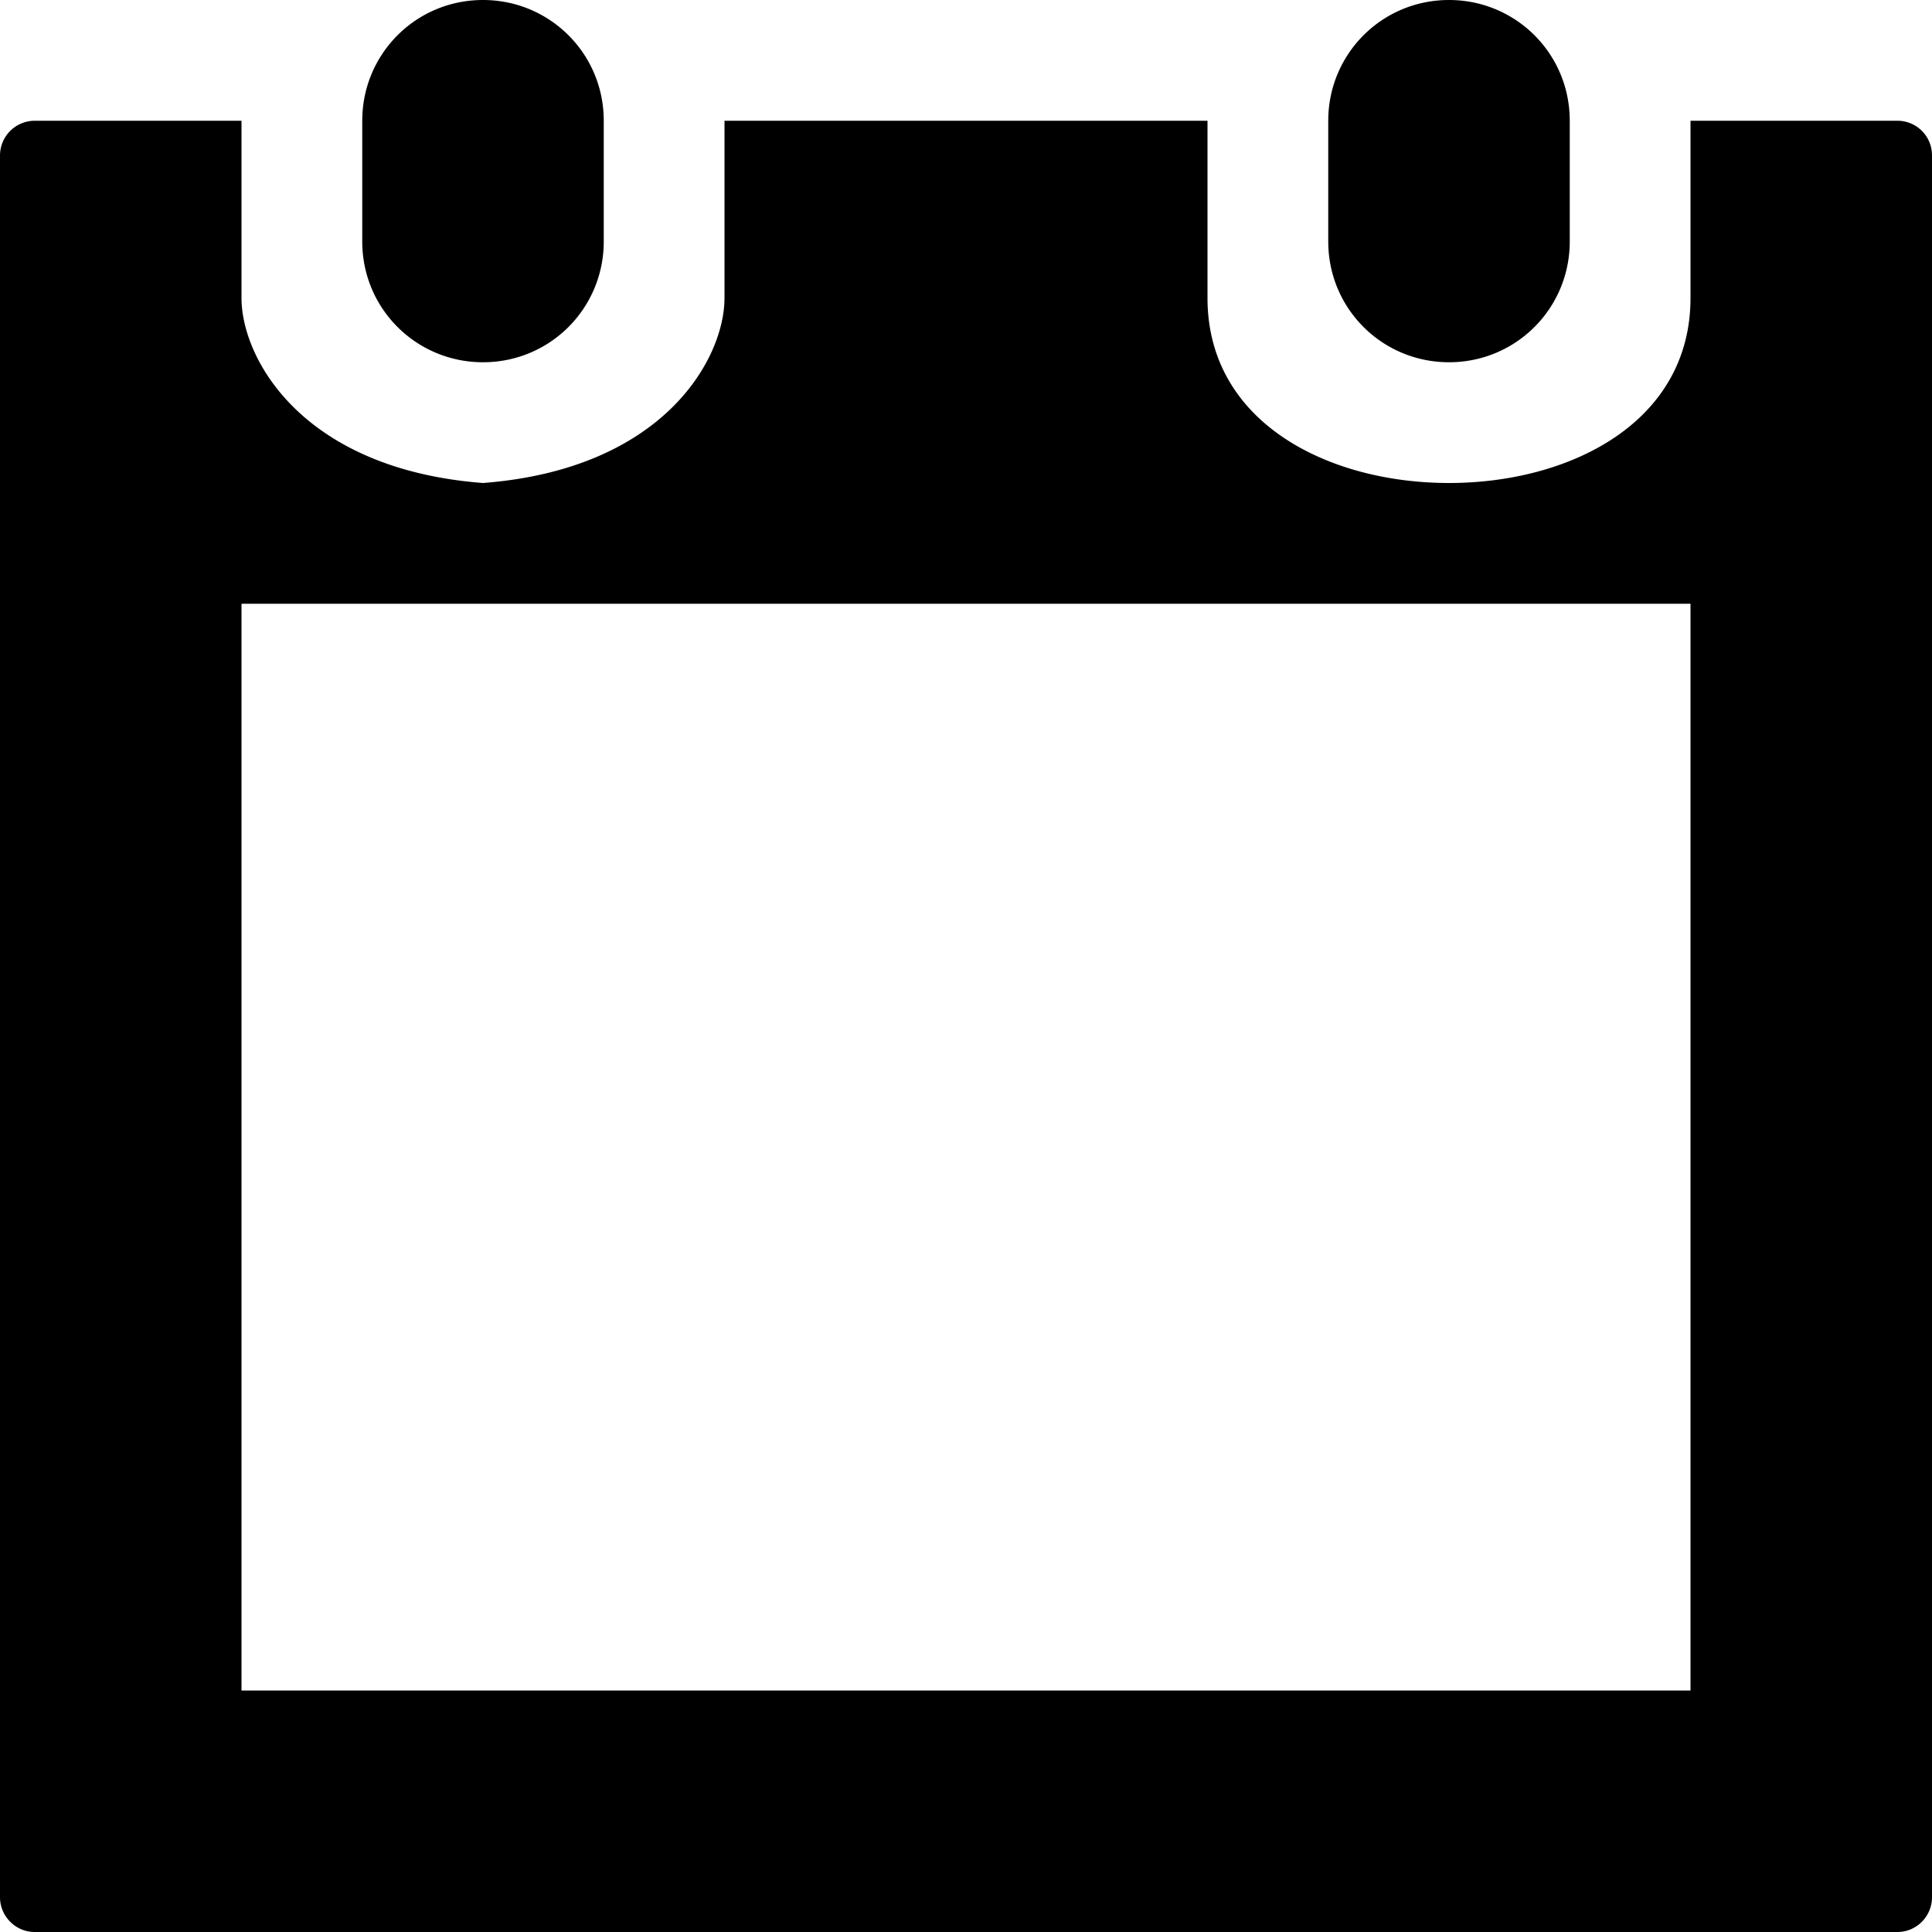 <svg aria-label="Calendar" class="icon-calendar" height="16" role="img" version="1.1" viewBox="0 0 16 16" width="16"><path d="M14 1v1.468C14 3.5 13 4 12 4s-2-.5-2-1.532V1H6v1.468c0 .5-.5 1.417-2 1.532-1.5-.115-2-1.032-2-1.532V1H.286A.288.288 0 0 0 0 1.288v14.424c0 .158.13.288.286.288h15.428c.158 0 .286-.13.286-.288V1.288A.286.286 0 0 0 15.714 1H14zm0 13H2V5h12v9zM11 1c0-.553.444-1 1-1 .552 0 1 .443 1 1v1c0 .553-.444 1-1 1-.552 0-1-.443-1-1V1zM3 1c0-.553.444-1 1-1 .552 0 1 .443 1 1v1c0 .553-.444 1-1 1-.552 0-1-.443-1-1V1z"></path></svg>
